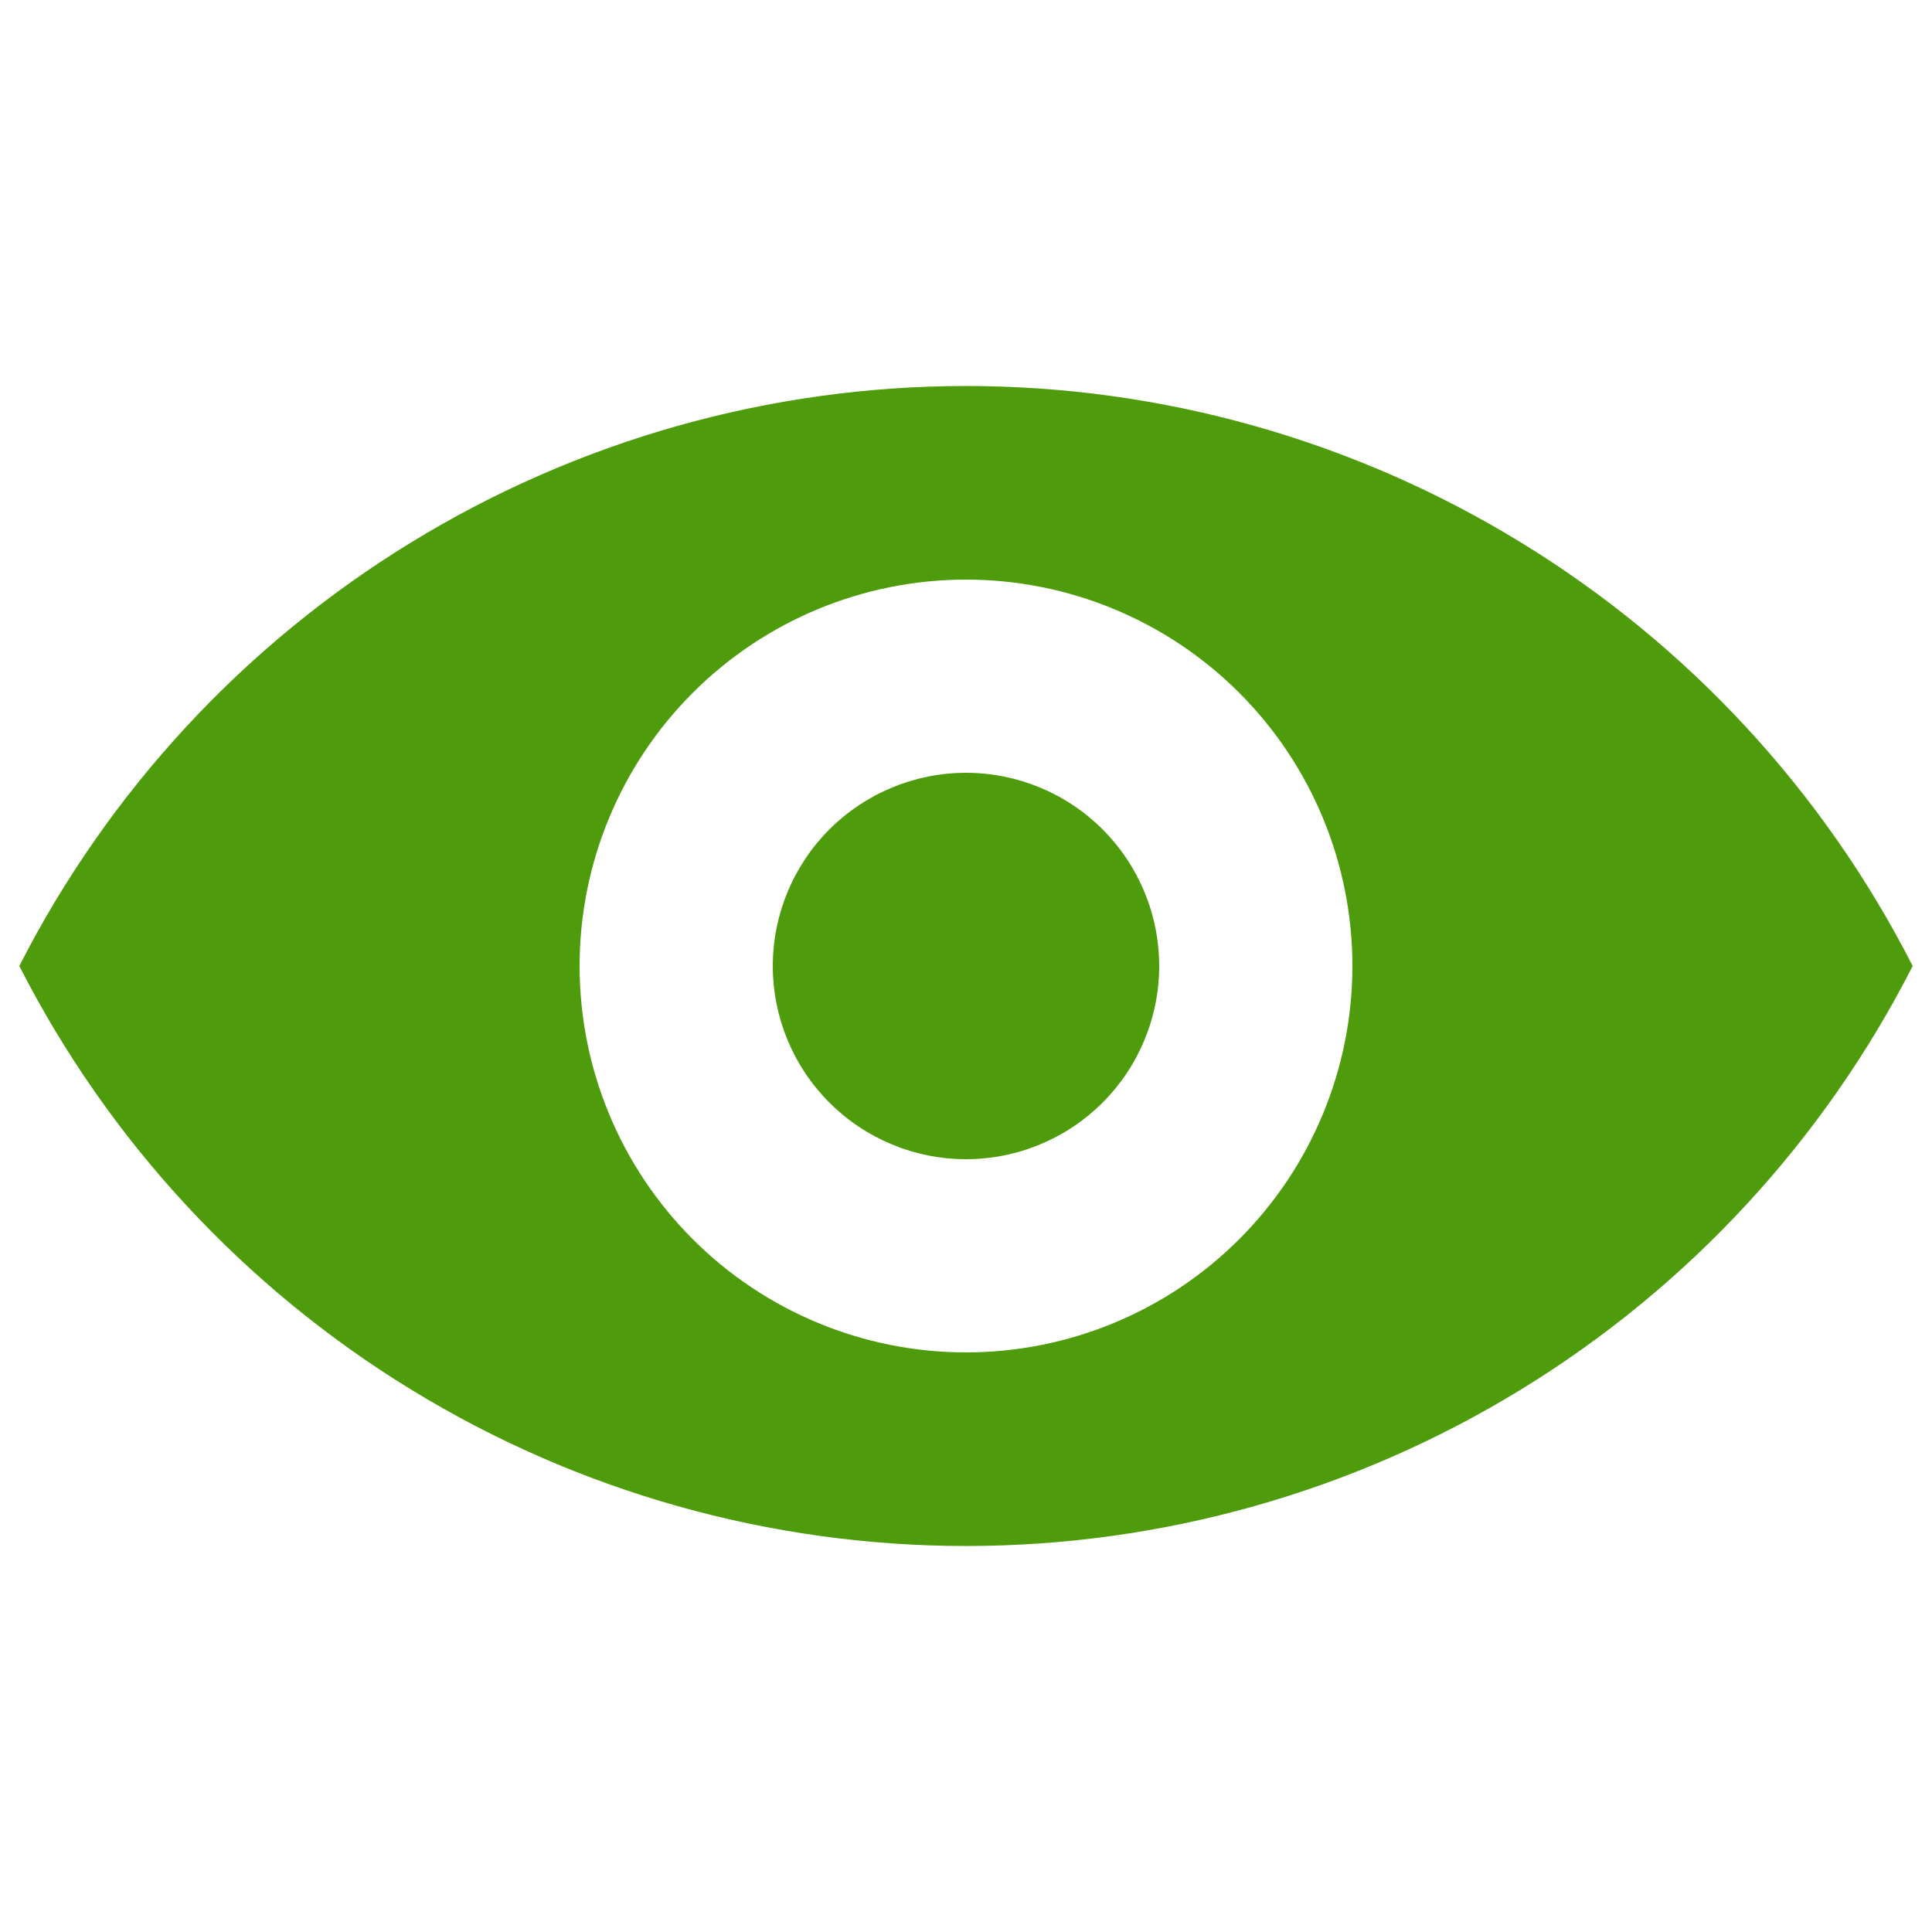 <svg width="24" height="24" viewBox="0 0 24 24" fill="none" xmlns="http://www.w3.org/2000/svg">
<path d="M0.24 12C1.345 9.832 3.029 8.011 5.104 6.74C7.18 5.468 9.566 4.795 12 4.795C14.434 4.795 16.82 5.468 18.896 6.74C20.971 8.011 22.655 9.832 23.76 12C22.655 14.168 20.971 15.989 18.896 17.26C16.82 18.532 14.434 19.205 12 19.205C9.566 19.205 7.18 18.532 5.104 17.26C3.029 15.989 1.345 14.168 0.24 12ZM12 16.8C13.273 16.8 14.494 16.294 15.394 15.394C16.294 14.494 16.8 13.273 16.8 12C16.8 10.727 16.294 9.506 15.394 8.606C14.494 7.706 13.273 7.2 12 7.2C10.727 7.2 9.506 7.706 8.606 8.606C7.706 9.506 7.2 10.727 7.2 12C7.2 13.273 7.706 14.494 8.606 15.394C9.506 16.294 10.727 16.8 12 16.8ZM12 14.4C11.364 14.4 10.753 14.147 10.303 13.697C9.853 13.247 9.6 12.636 9.6 12C9.6 11.364 9.853 10.753 10.303 10.303C10.753 9.853 11.364 9.6 12 9.6C12.636 9.6 13.247 9.853 13.697 10.303C14.147 10.753 14.4 11.364 14.4 12C14.4 12.636 14.147 13.247 13.697 13.697C13.247 14.147 12.636 14.4 12 14.4Z" fill="#4E9C0B"/>
</svg>
